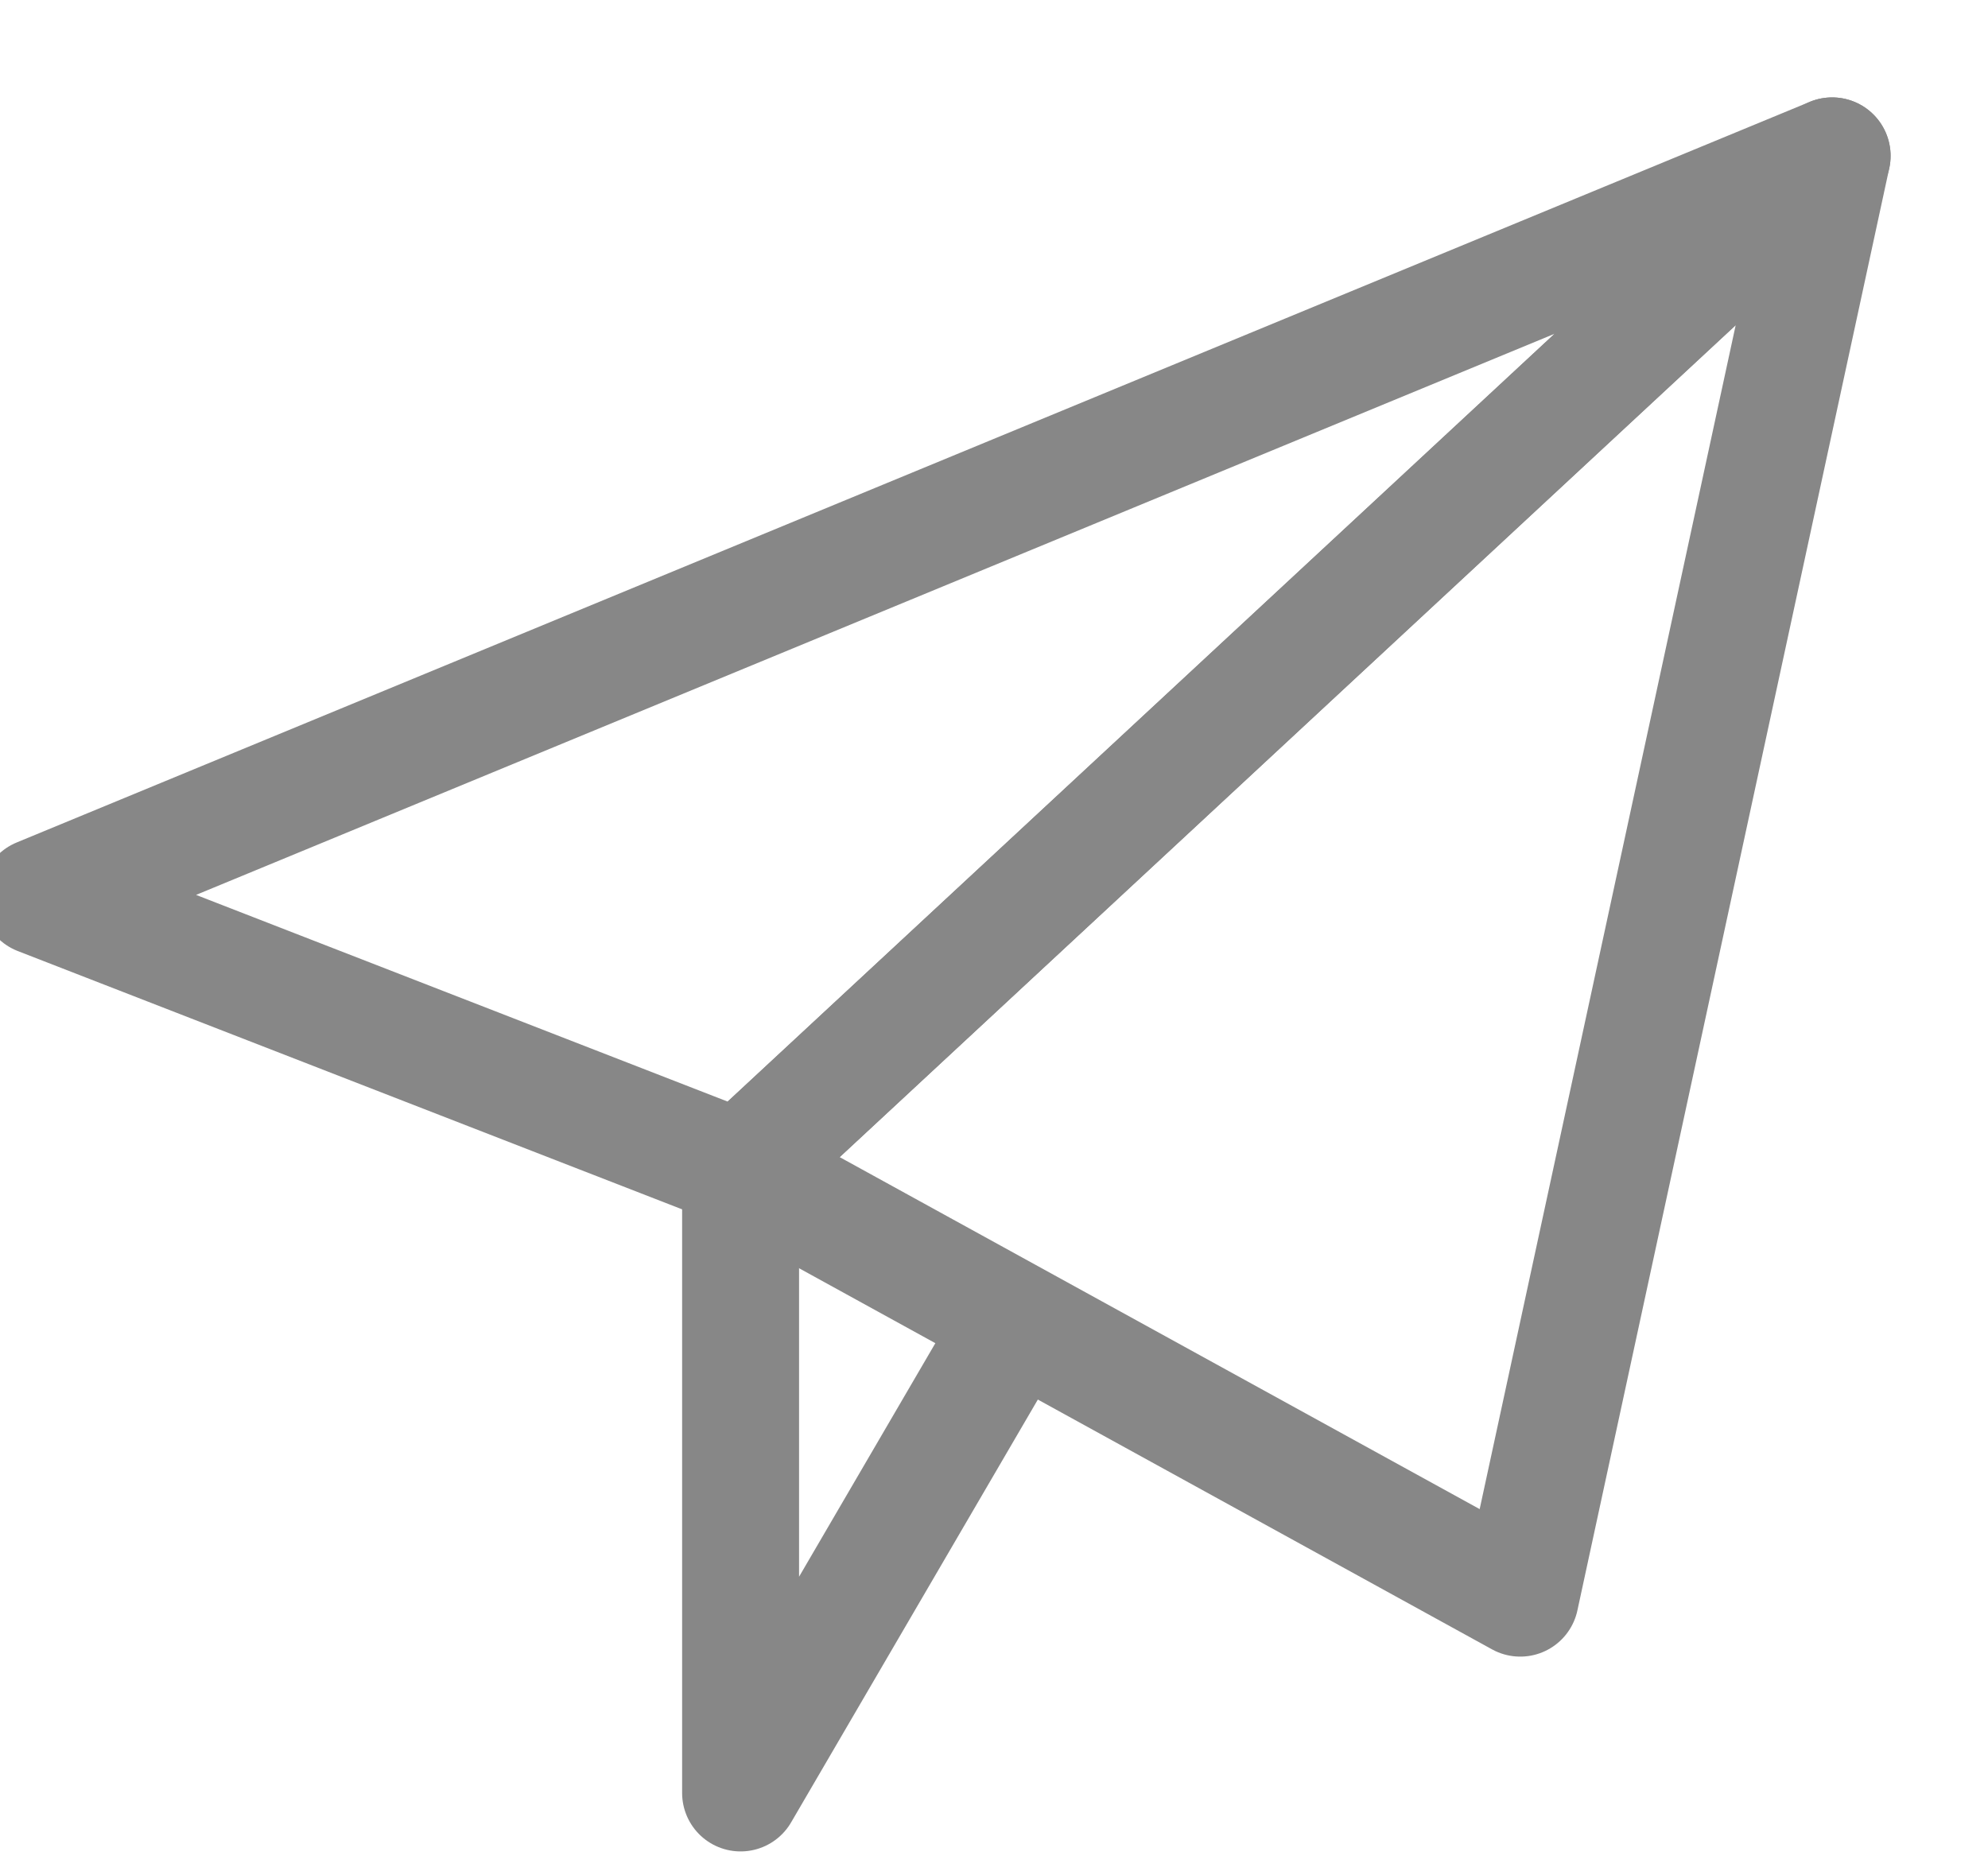 <?xml version="1.0" encoding="UTF-8"?>
<svg width="17px" height="16px" viewBox="0 0 17 16" version="1.1" xmlns="http://www.w3.org/2000/svg" xmlns:xlink="http://www.w3.org/1999/xlink">
    <!-- Generator: Sketch 52.6 (67491) - http://www.bohemiancoding.com/sketch -->
    <title>Group 195</title>
    <desc>Created with Sketch.</desc>
    <g id="•-Vendors" stroke="none" stroke-width="1" fill="none" fill-rule="evenodd" stroke-linejoin="round">
        <g id="Vendor-•-CreateHub-•-3.1" transform="translate(-920, -522)" stroke="#878787">
            <g id="Group-195" transform="translate(920, 523)">
                <polygon id="Stroke-640" points="15.667 0.333 0.333 6.667 6.333 9"/>
                <polygon id="Stroke-641" points="15.667 0.333 13 12.667 6.333 9"/>
                <polyline id="Stroke-642" points="6.333 9 6.333 14.333 8.667 10.333"/>
            </g>
        </g>
    </g>
</svg>